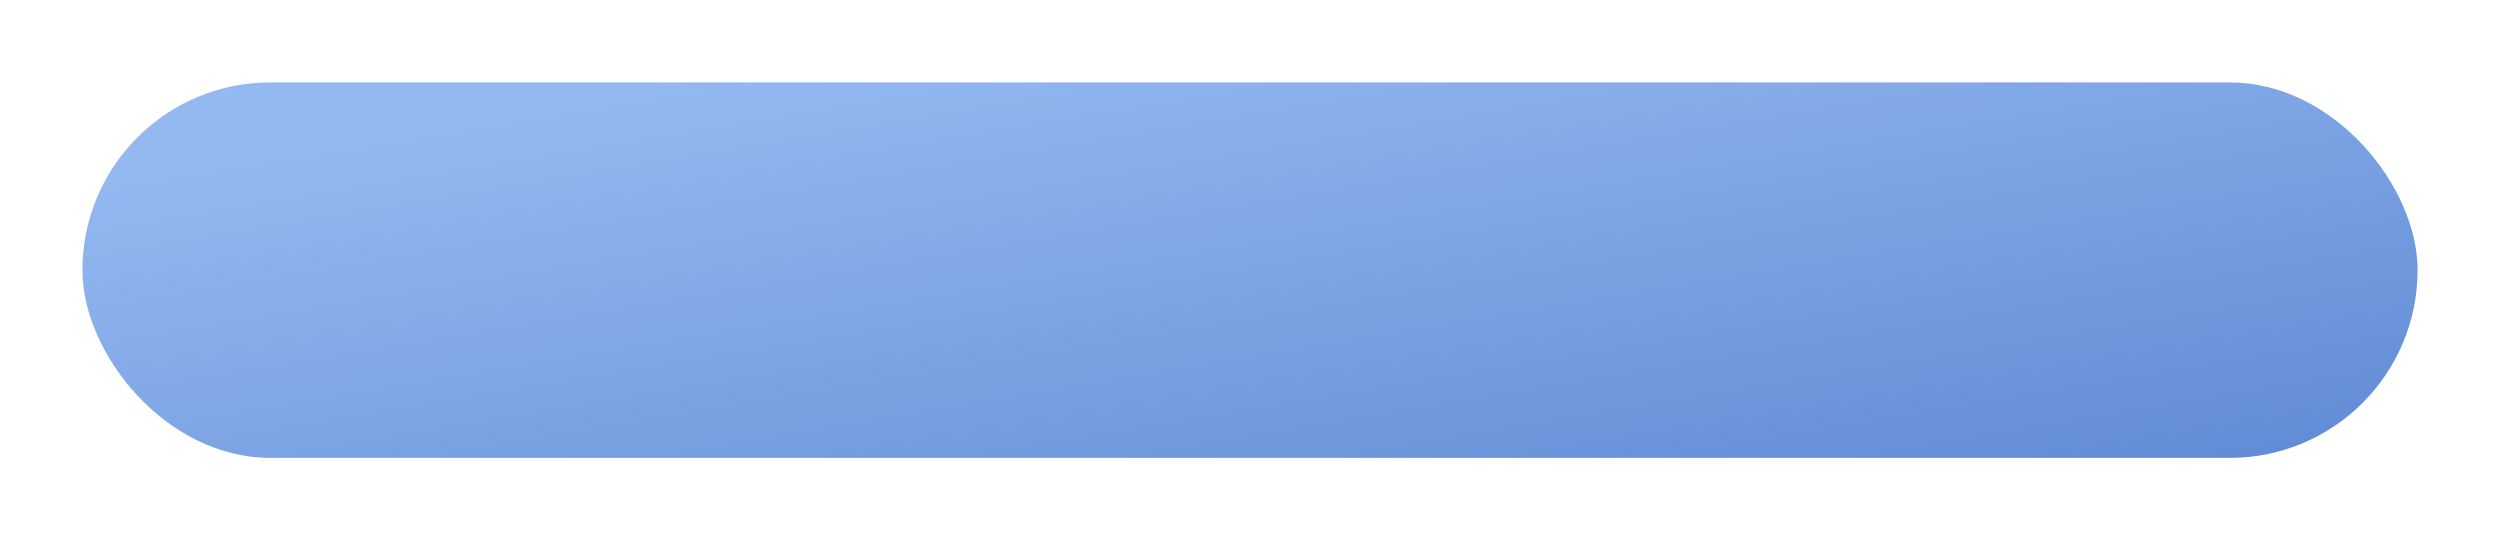 <svg xmlns="http://www.w3.org/2000/svg" xmlns:xlink="http://www.w3.org/1999/xlink" width="273" height="59" viewBox="0 0 273 59">
  <defs>
    <linearGradient id="linear-gradient" x1="0.923" y1="1" x2="0.069" y2="0.177" gradientUnits="objectBoundingBox">
      <stop offset="0" stop-color="#628cd5"/>
      <stop offset="1" stop-color="#94b9f1"/>
    </linearGradient>
    <filter id="Rectangle_67" x="0" y="0" width="273" height="59" filterUnits="userSpaceOnUse">
      <feOffset dx="3" dy="3" input="SourceAlpha"/>
      <feGaussianBlur stdDeviation="3" result="blur"/>
      <feFlood flood-opacity="0.09"/>
      <feComposite operator="in" in2="blur"/>
      <feComposite in="SourceGraphic"/>
    </filter>
  </defs>
  <g transform="matrix(1, 0, 0, 1, 0, 0)" filter="url(#Rectangle_67)">
    <rect id="Rectangle_67-2" data-name="Rectangle 67" width="255" height="41" rx="20.5" transform="translate(6 6)" fill="url(#linear-gradient)"/>
  </g>
</svg>
